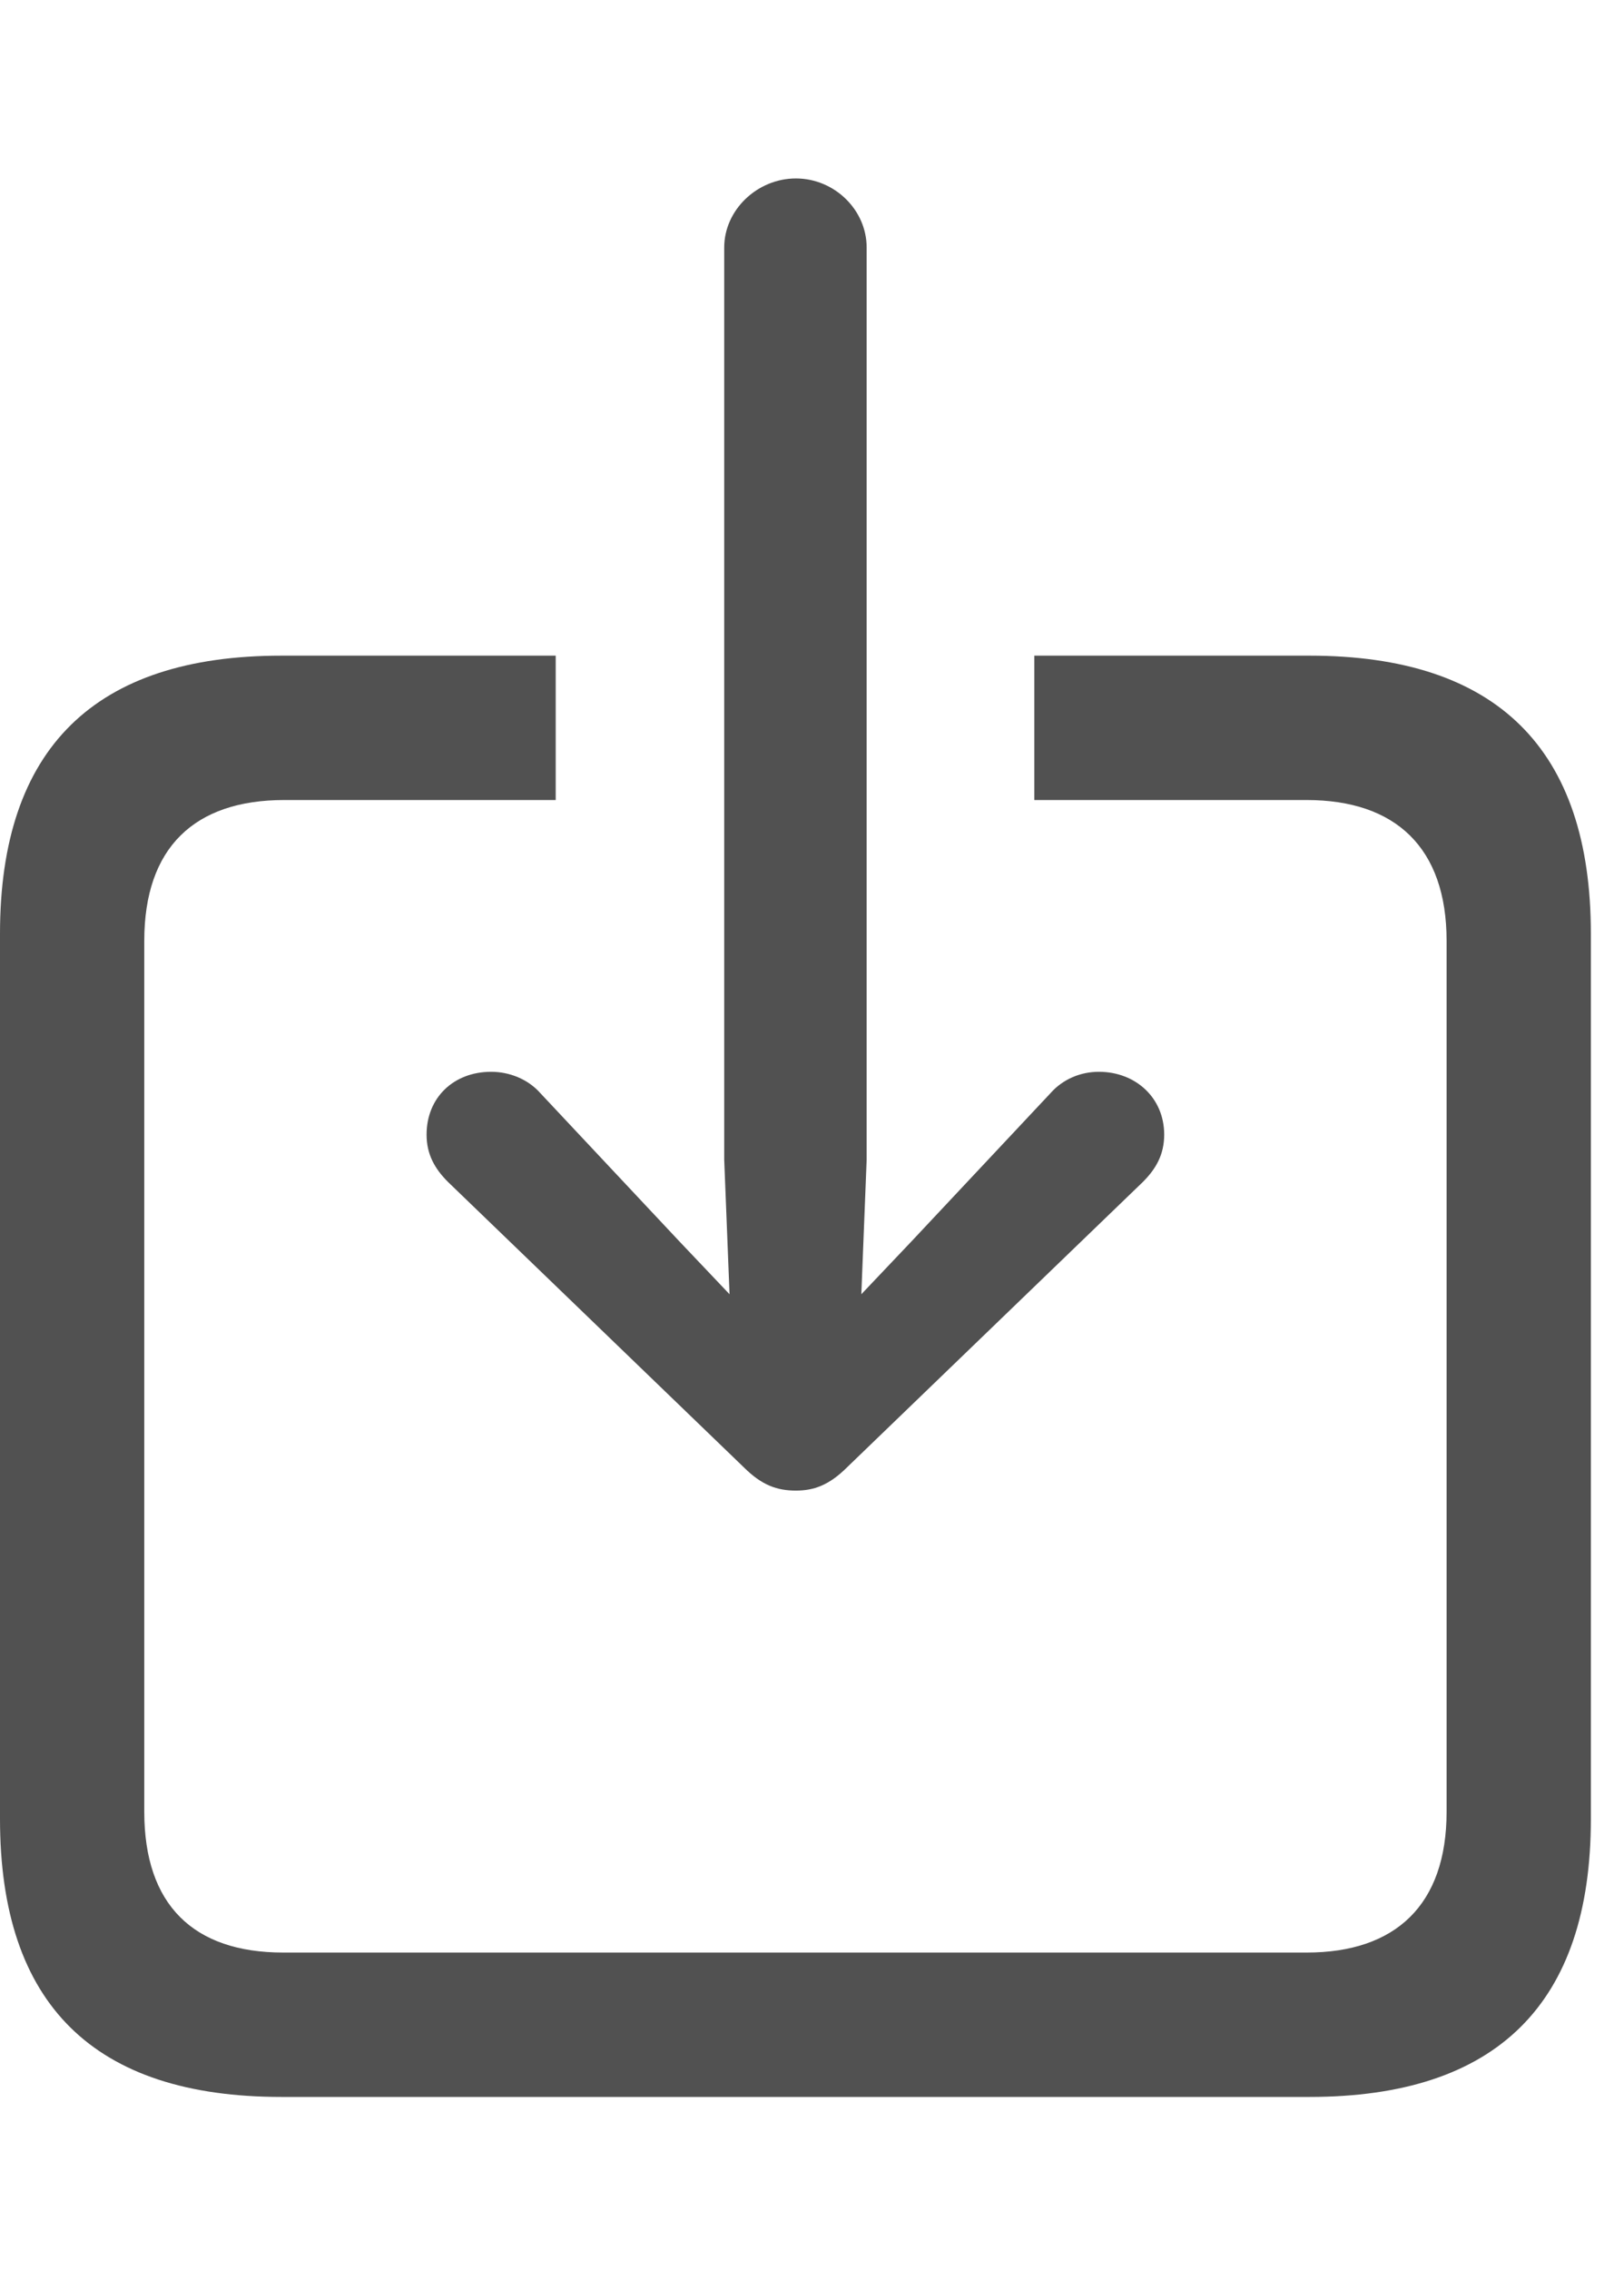<?xml version="1.0" encoding="UTF-8"?>
<!--Generator: Apple Native CoreSVG 326-->
<!DOCTYPE svg PUBLIC "-//W3C//DTD SVG 1.1//EN" "http://www.w3.org/Graphics/SVG/1.1/DTD/svg11.dtd">
<svg version="1.1" xmlns="http://www.w3.org/2000/svg" xmlns:xlink="http://www.w3.org/1999/xlink"
    viewBox="0 0 17.695 24.717">
    <g>
        <rect height="24.717" opacity="0" width="17.695" x="0" y="0" />
        <path
            d="M17.334 10.166L17.334 19.805C17.334 21.816 16.309 22.832 14.268 22.832L3.066 22.832C1.025 22.832 0 21.826 0 19.805L0 10.166C0 8.145 1.035 7.139 3.066 7.139L6.055 7.139L6.055 8.711L3.096 8.711C2.119 8.711 1.572 9.229 1.572 10.244L1.572 19.727C1.572 20.742 2.109 21.26 3.086 21.26L14.238 21.26C15.205 21.26 15.762 20.742 15.762 19.727L15.762 10.244C15.762 9.229 15.205 8.711 14.238 8.711L11.27 8.711L11.27 7.139L14.268 7.139C16.309 7.139 17.334 8.154 17.334 10.166Z"
            fill="#333333" fill-opacity="0.85" />
        <path
            d="M8.672 1.943C8.252 1.943 7.891 2.285 7.891 2.695L7.891 12.627L7.949 14.092L7.402 13.516L5.889 11.904C5.752 11.748 5.547 11.67 5.352 11.67C4.941 11.67 4.648 11.953 4.648 12.354C4.648 12.568 4.736 12.725 4.883 12.871L8.105 15.977C8.301 16.172 8.467 16.23 8.672 16.23C8.867 16.23 9.033 16.172 9.229 15.977L12.451 12.871C12.598 12.725 12.685 12.568 12.685 12.354C12.685 11.953 12.373 11.67 11.973 11.67C11.777 11.67 11.582 11.748 11.445 11.904L9.932 13.516L9.385 14.092L9.443 12.627L9.443 2.695C9.443 2.285 9.092 1.943 8.672 1.943Z"
            fill="#333333" fill-opacity="0.85" />
    </g>
</svg>